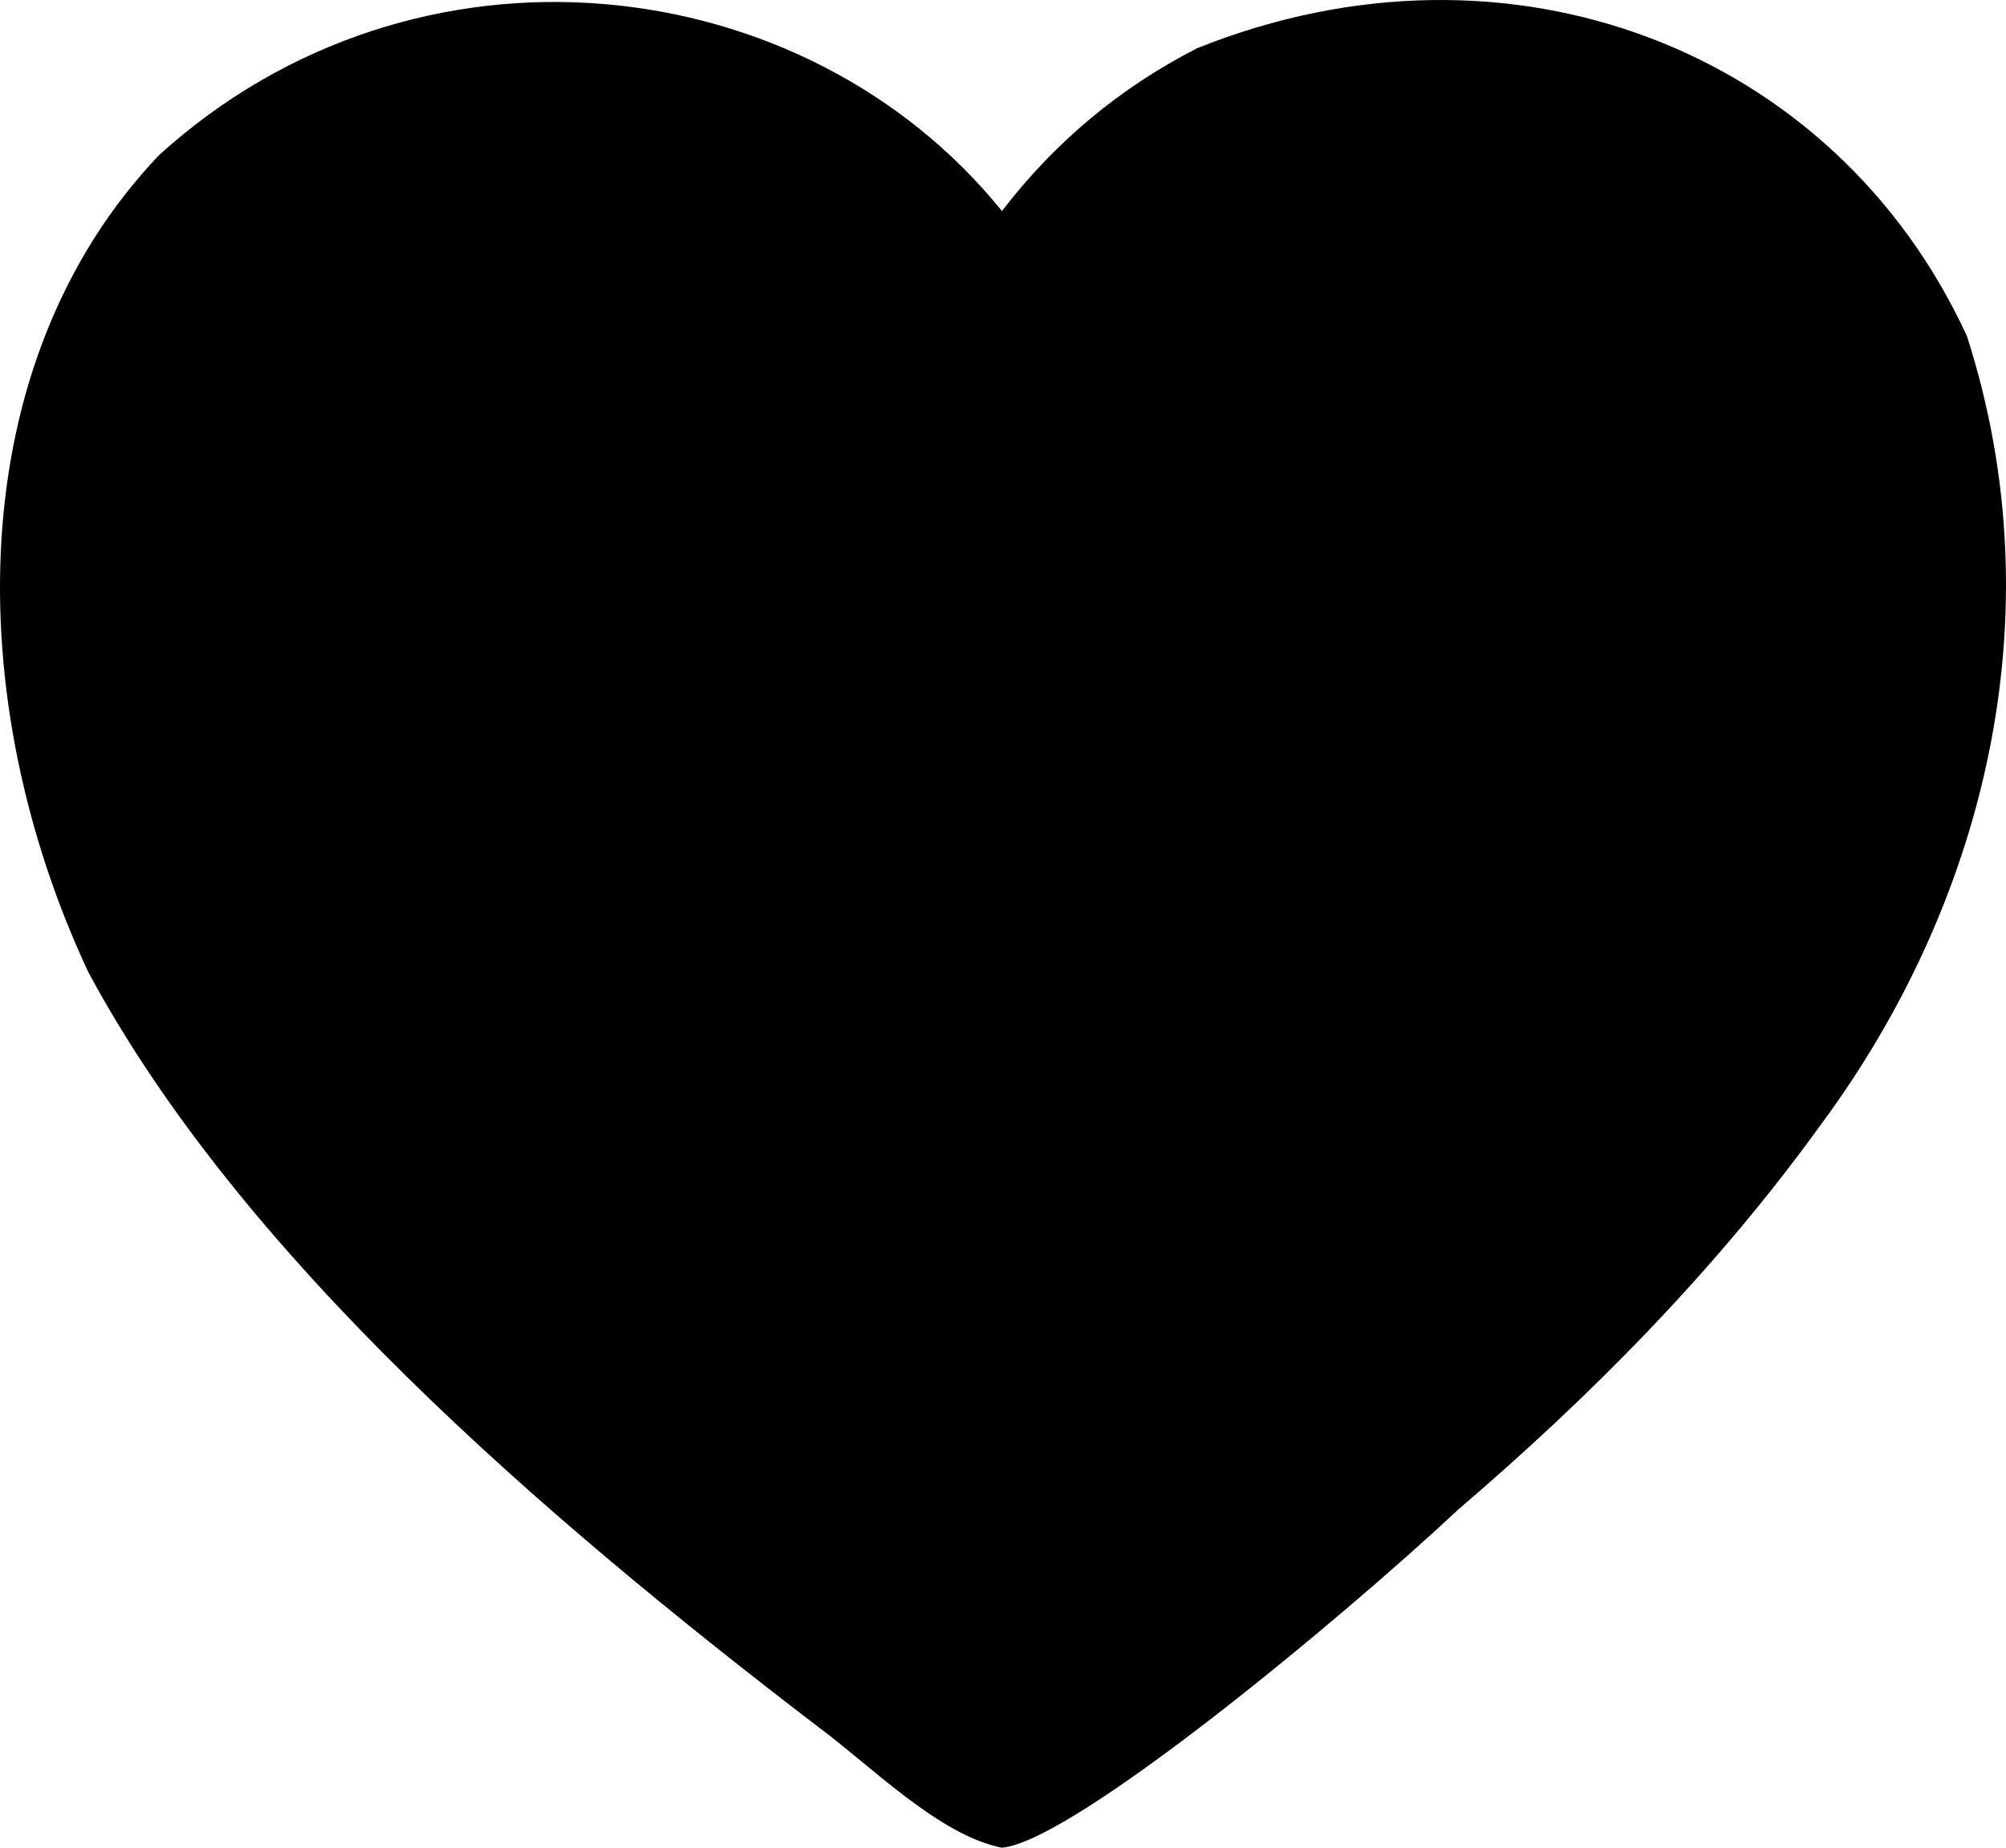 <svg width="38" height="35" viewBox="0 0 38 35" fill="none" xmlns="http://www.w3.org/2000/svg">
<path d="M37.26 6.367C38.986 11.729 37.541 17.185 34.498 21.296C32.488 24.084 30.087 26.487 27.632 28.587C25.374 30.701 20.32 34.884 18.98 35C17.796 34.772 16.467 33.426 15.527 32.733C10.244 28.695 4.558 23.785 1.674 18.416C-0.743 13.262 -0.747 6.887 3.015 2.936C7.894 -1.487 15.248 -0.623 18.98 3.998C19.982 2.691 21.214 1.663 22.676 0.914C28.605 -1.466 34.772 0.959 37.26 6.367V6.367Z" fill="black"/>
</svg>
